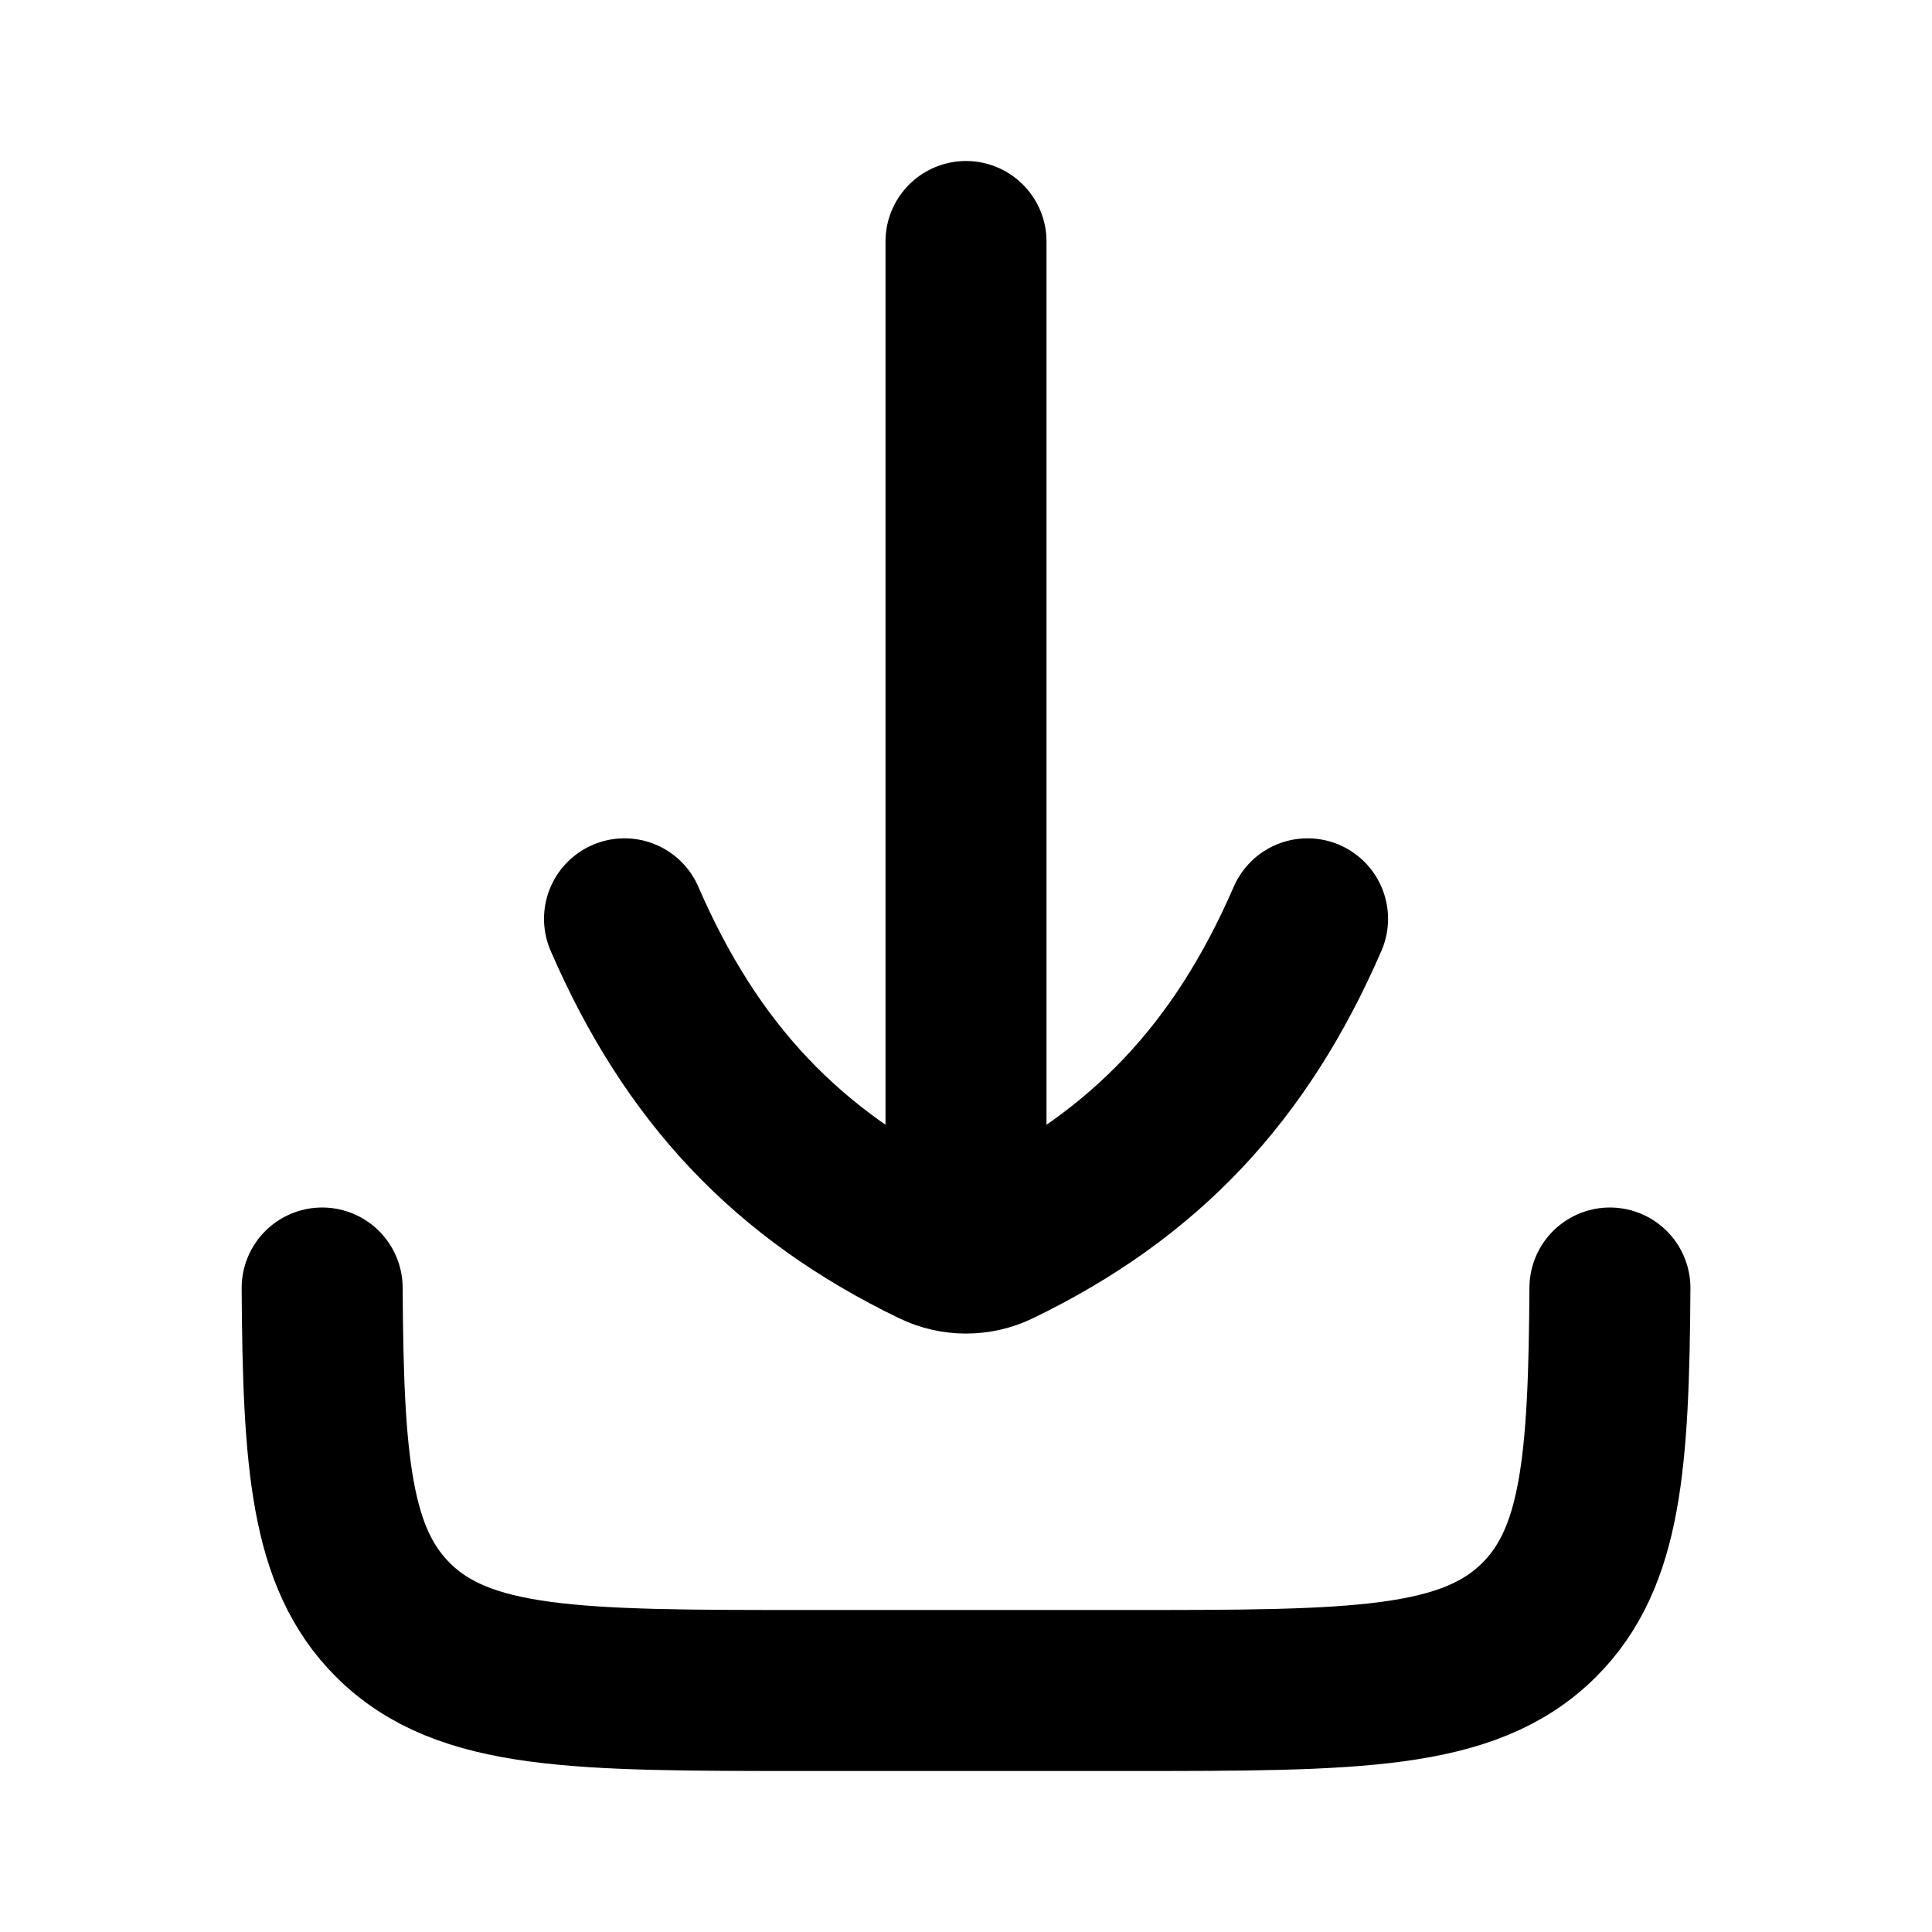 <svg xmlns="http://www.w3.org/2000/svg" width="24" height="24" viewBox="0 0 24 24" fill="none">
    <path stroke="currentColor" stroke-linecap="round" stroke-linejoin="round" stroke-width="2" d="M12 3v12m-4.242-3.586c.83 1.915 2.023 3.18 3.848 4.062.249.12.54.12.789 0 1.824-.882 3.017-2.147 3.848-4.062M4.002 16c.012 2.175.109 3.353.877 4.121C5.758 21 7.172 21 10 21h4c2.829 0 4.243 0 5.122-.879.768-.768.864-1.946.877-4.121"/>
</svg>